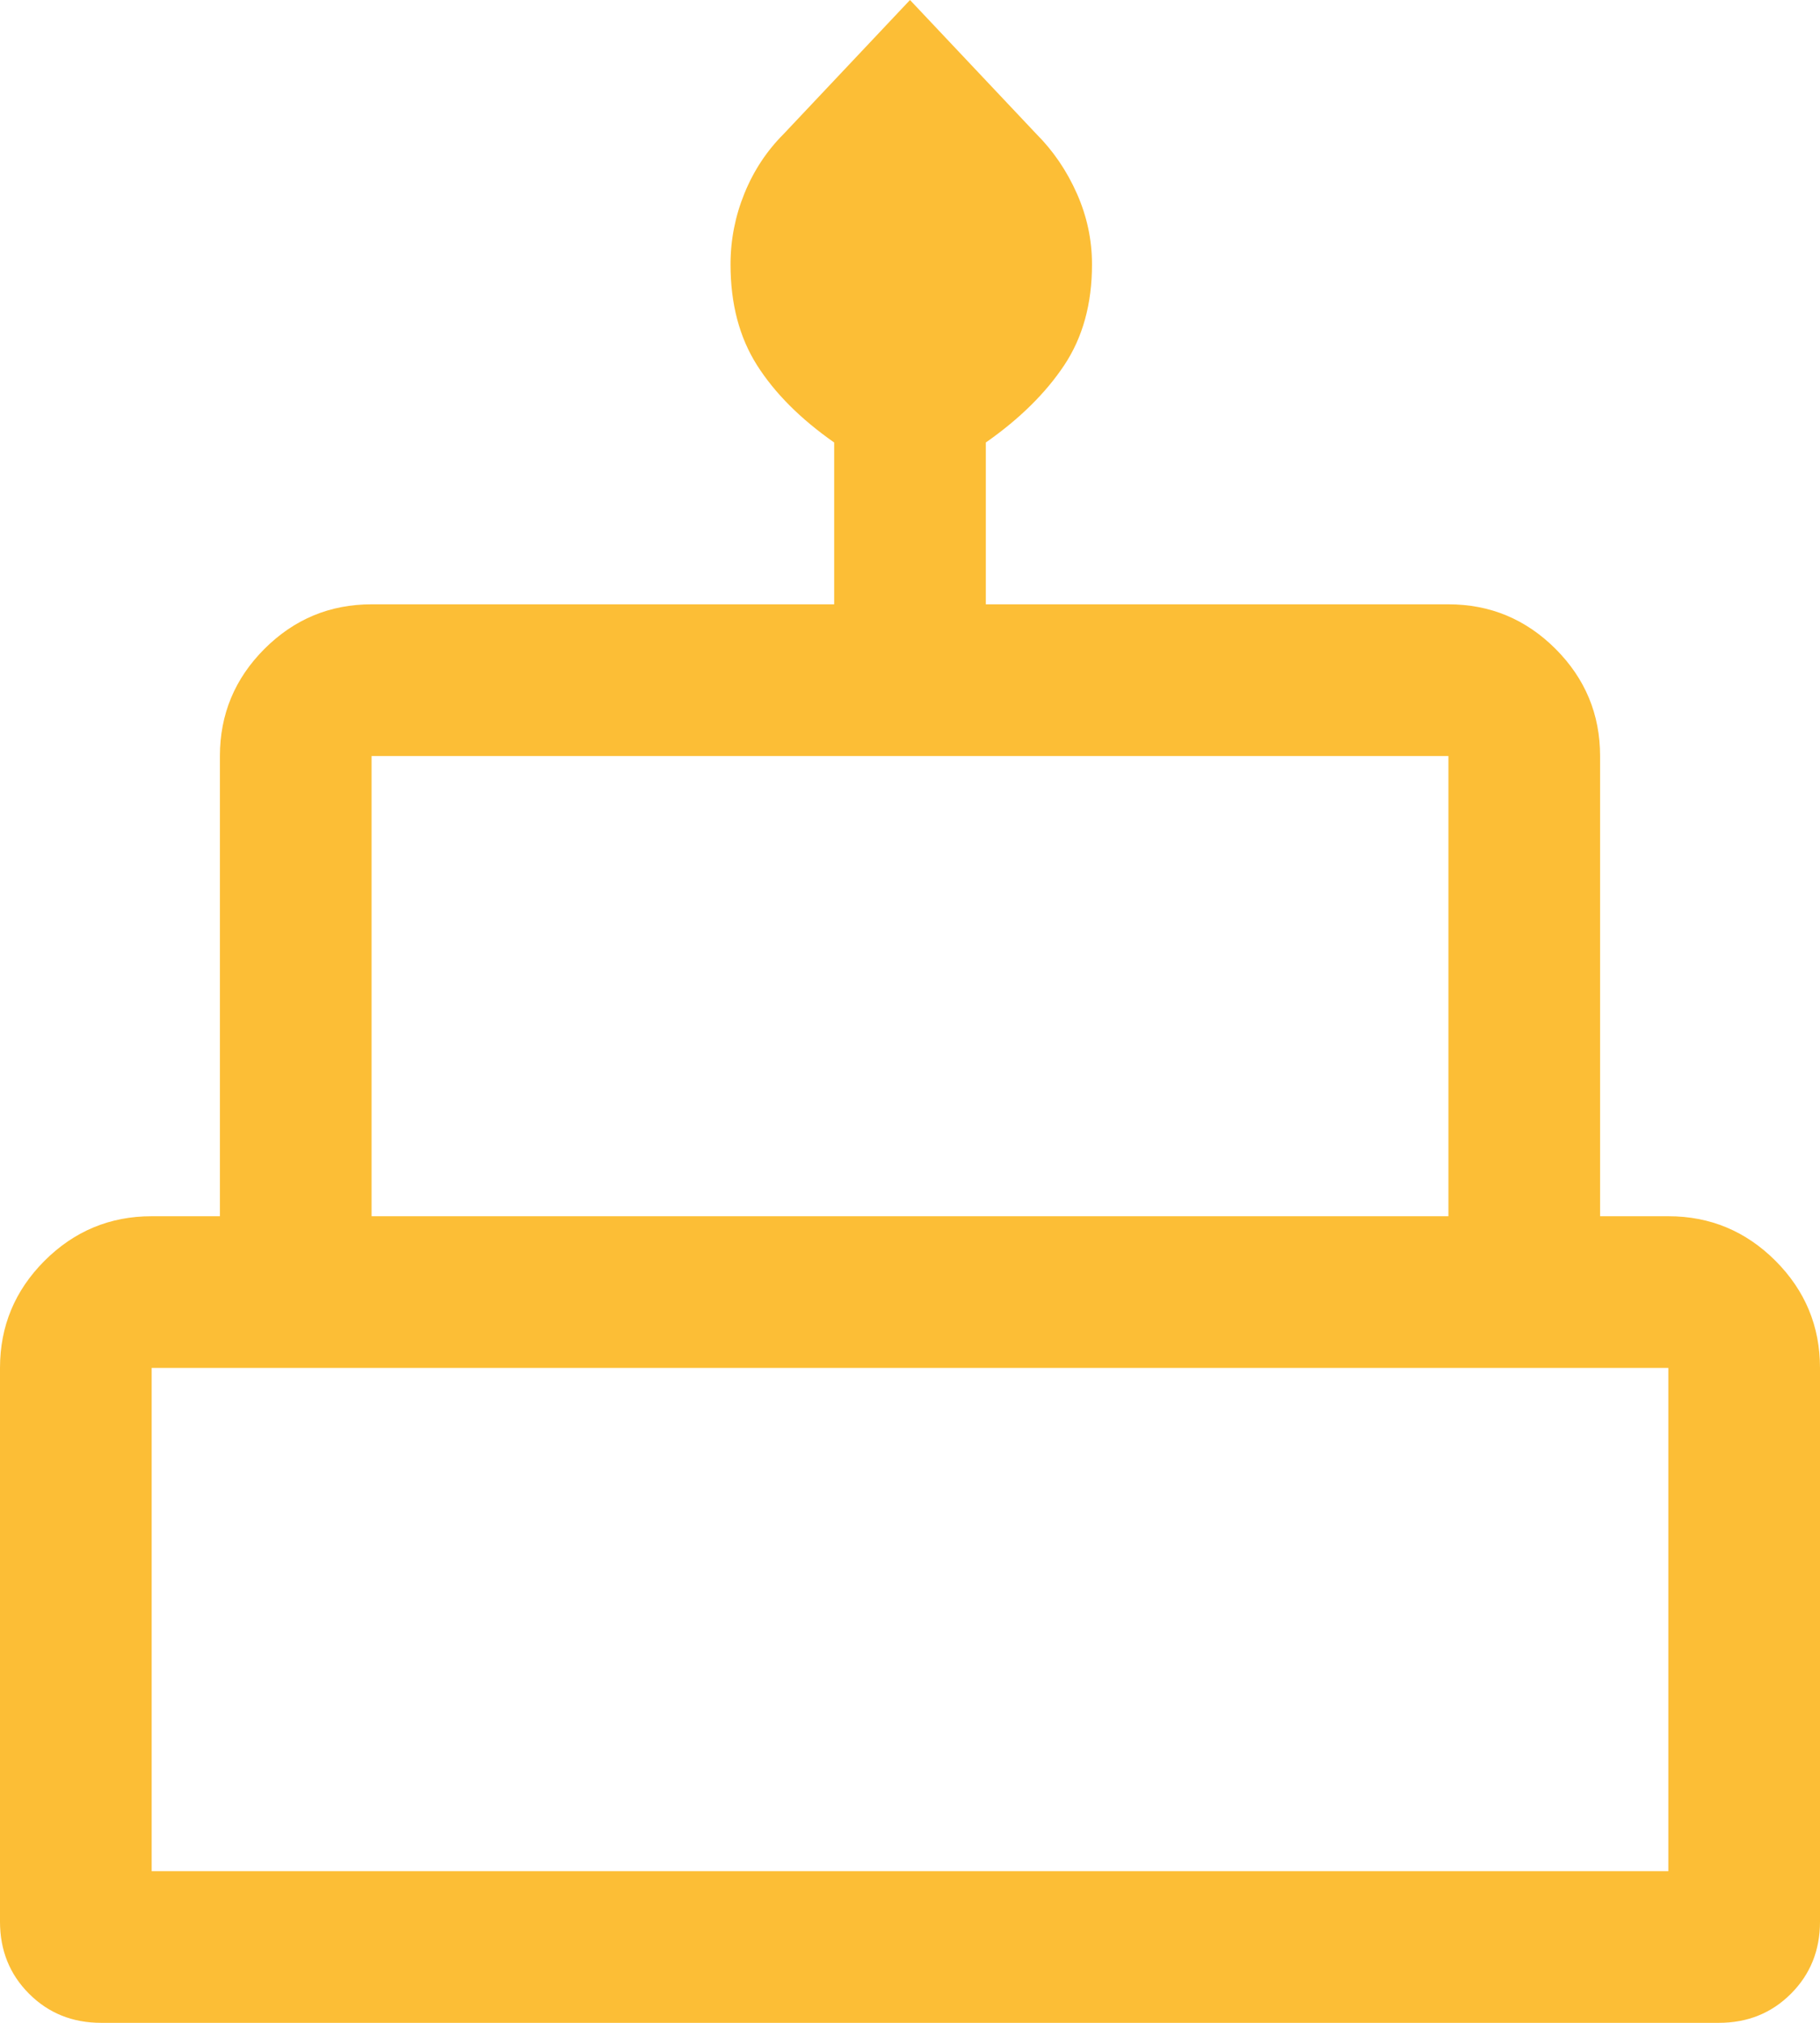 <svg width="36" height="40" viewBox="0 0 36 40" fill="none" xmlns="http://www.w3.org/2000/svg">
<path d="M2 40C1.433 40 0.958 39.808 0.575 39.425C0.192 39.042 0 38.567 0 38V27.05C0 26.225 0.294 25.519 0.881 24.931C1.469 24.344 2.175 24.05 3 24.05H4.35V14.95C4.35 14.125 4.644 13.419 5.231 12.831C5.819 12.244 6.525 11.95 7.35 11.95H16.5V8.75C15.833 8.283 15.325 7.774 14.975 7.223C14.625 6.672 14.45 6.008 14.45 5.229C14.45 4.743 14.542 4.275 14.725 3.825C14.908 3.375 15.167 2.983 15.5 2.65L18 0L20.5 2.65C20.833 2.983 21.1 3.375 21.3 3.825C21.5 4.275 21.6 4.743 21.6 5.229C21.6 6.008 21.417 6.672 21.05 7.223C20.683 7.774 20.167 8.283 19.5 8.75V11.95H28.65C29.475 11.95 30.181 12.244 30.769 12.831C31.356 13.419 31.65 14.125 31.65 14.95V24.05H33C33.825 24.05 34.531 24.344 35.119 24.931C35.706 25.519 36 26.225 36 27.05V38C36 38.567 35.808 39.042 35.425 39.425C35.042 39.808 34.567 40 34 40H2ZM7.35 24.05H28.65V14.95H7.35V24.05ZM3 37H33V27.05H3V37Z" fill="#FCBE36"/>
</svg>
